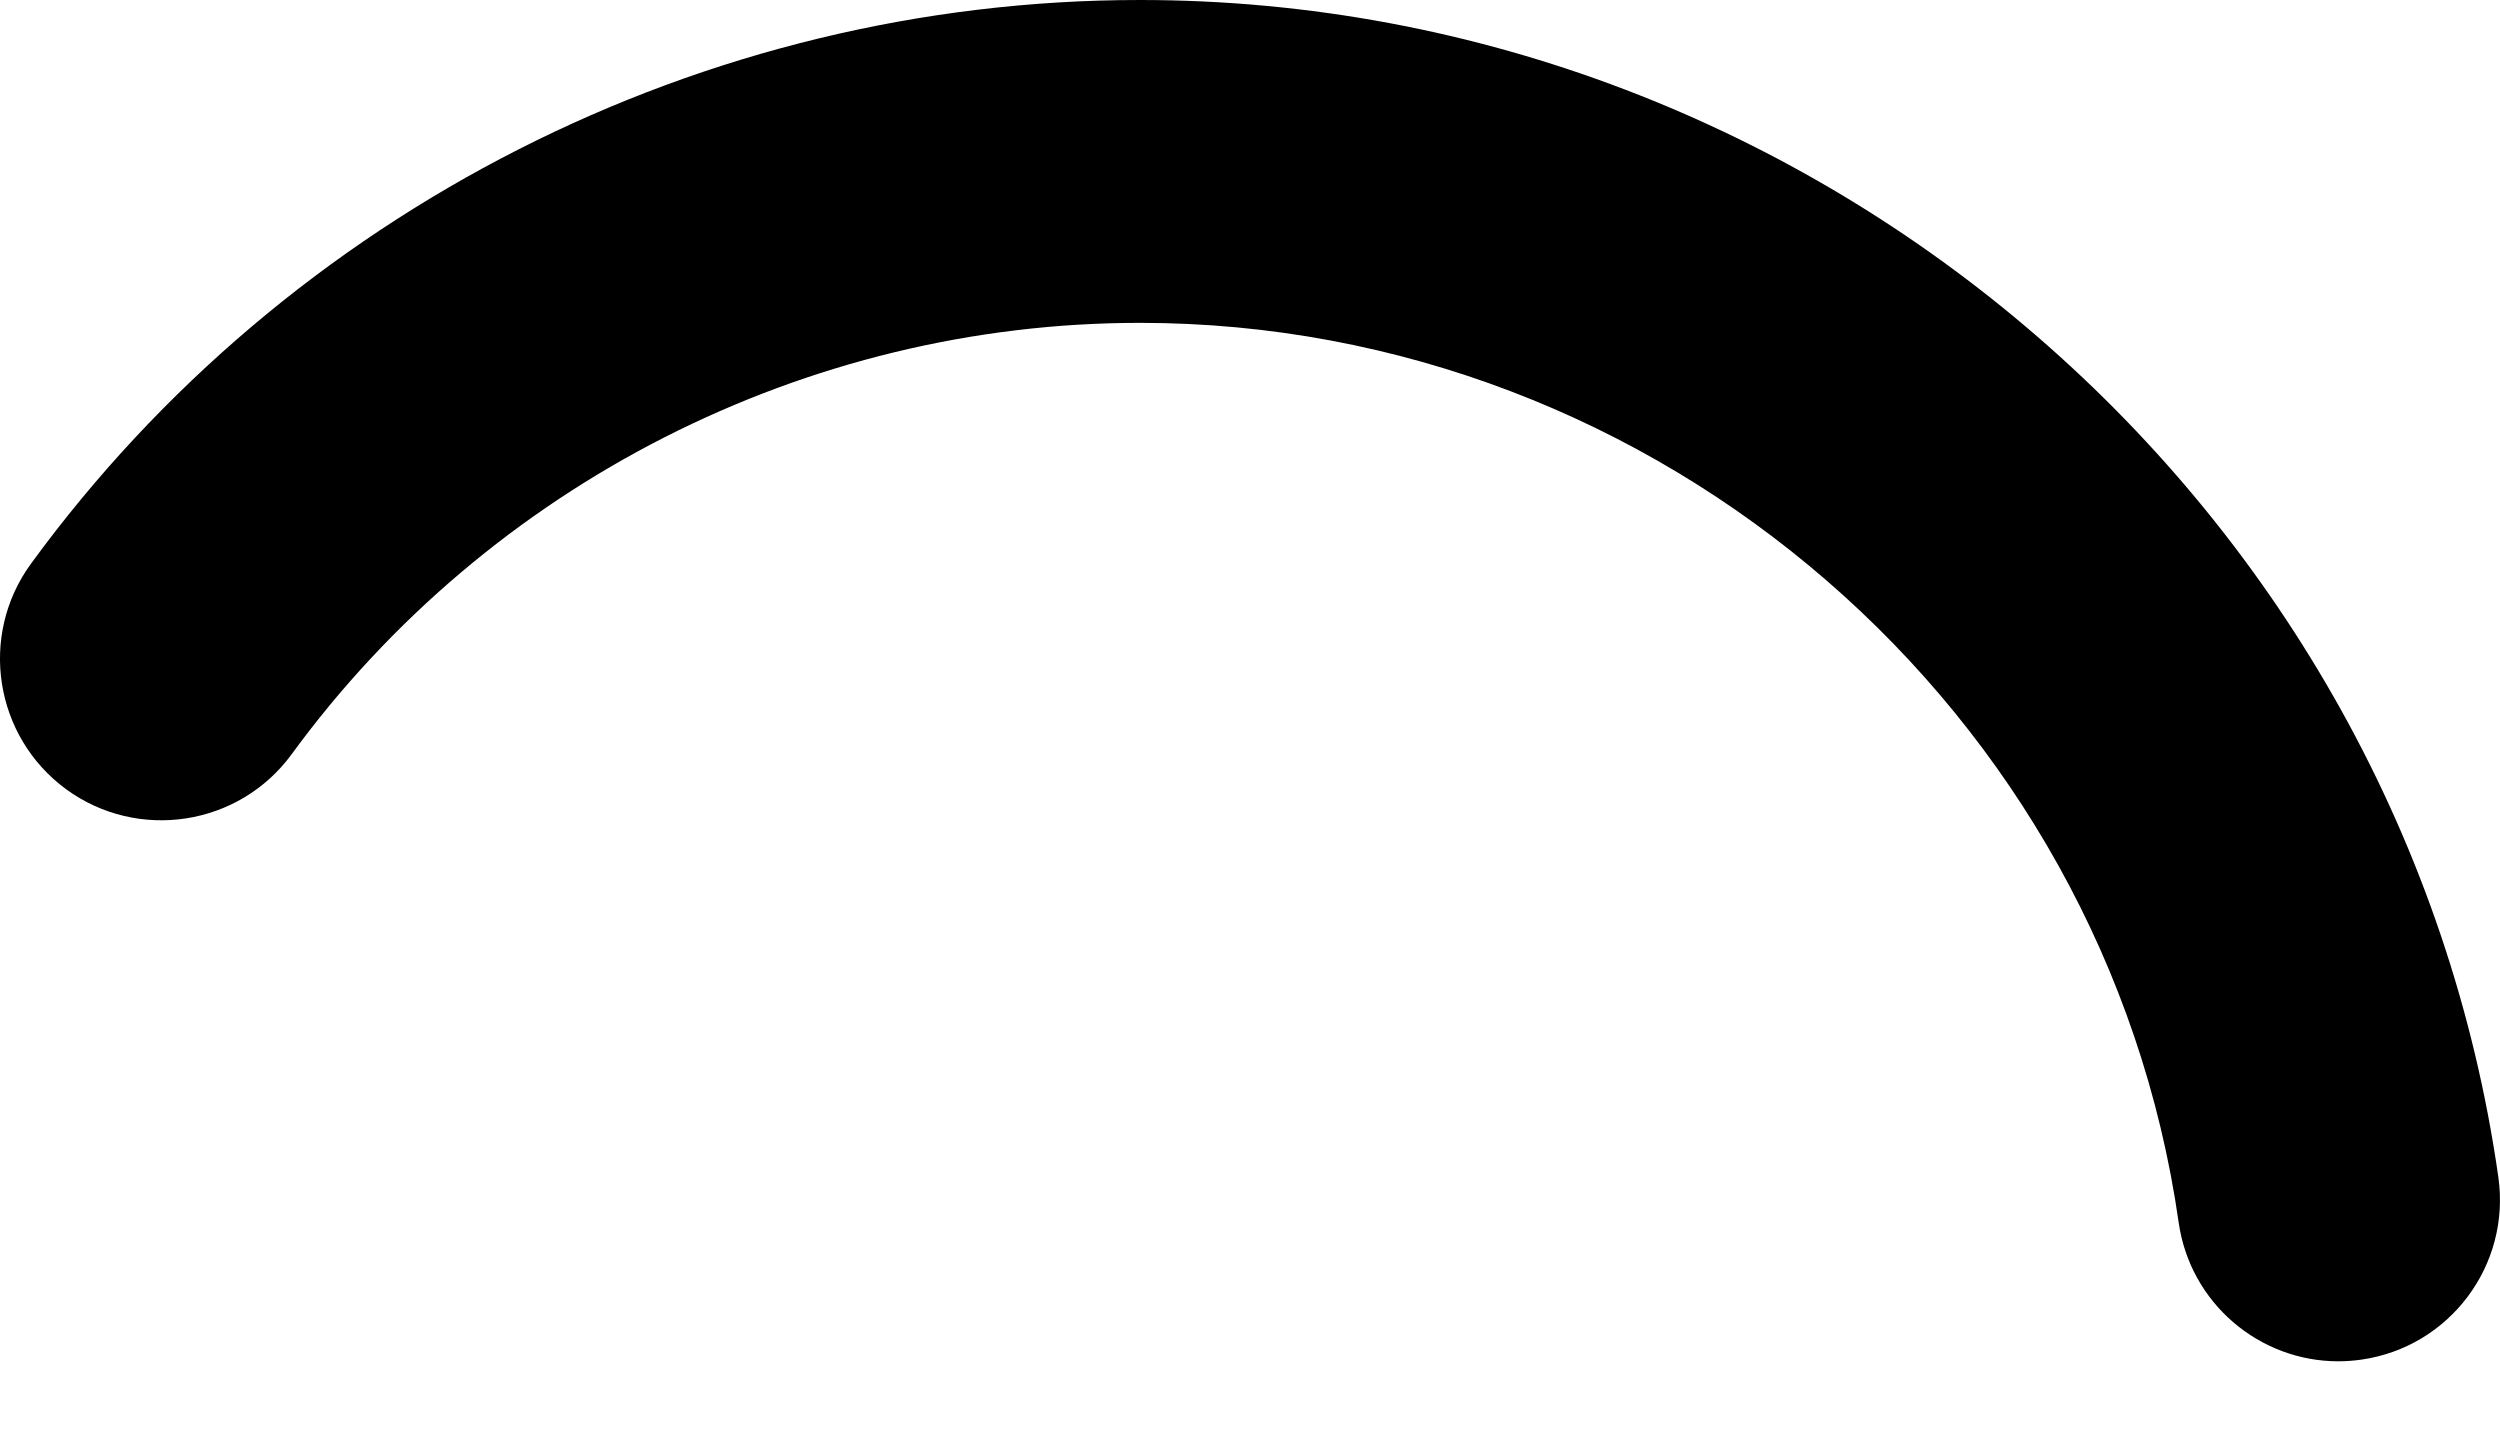<svg width="21" height="12" viewBox="0 0 21 12" fill="none" xmlns="http://www.w3.org/2000/svg">
<g id="Group">
<path id="Vector" d="M20.986 9.887C20.182 4.251 15.276 0 9.575 0C5.909 0 2.426 1.769 0.261 4.734C-0.181 5.339 -0.048 6.187 0.556 6.63C1.159 7.07 2.009 6.94 2.451 6.334C4.108 4.067 6.771 2.712 9.575 2.712C13.935 2.712 17.686 5.962 18.301 10.27C18.398 10.947 18.978 11.435 19.642 11.435C19.705 11.435 19.771 11.43 19.835 11.421C20.577 11.315 21.092 10.628 20.986 9.887Z" fill="black"/>
</g>
</svg>
